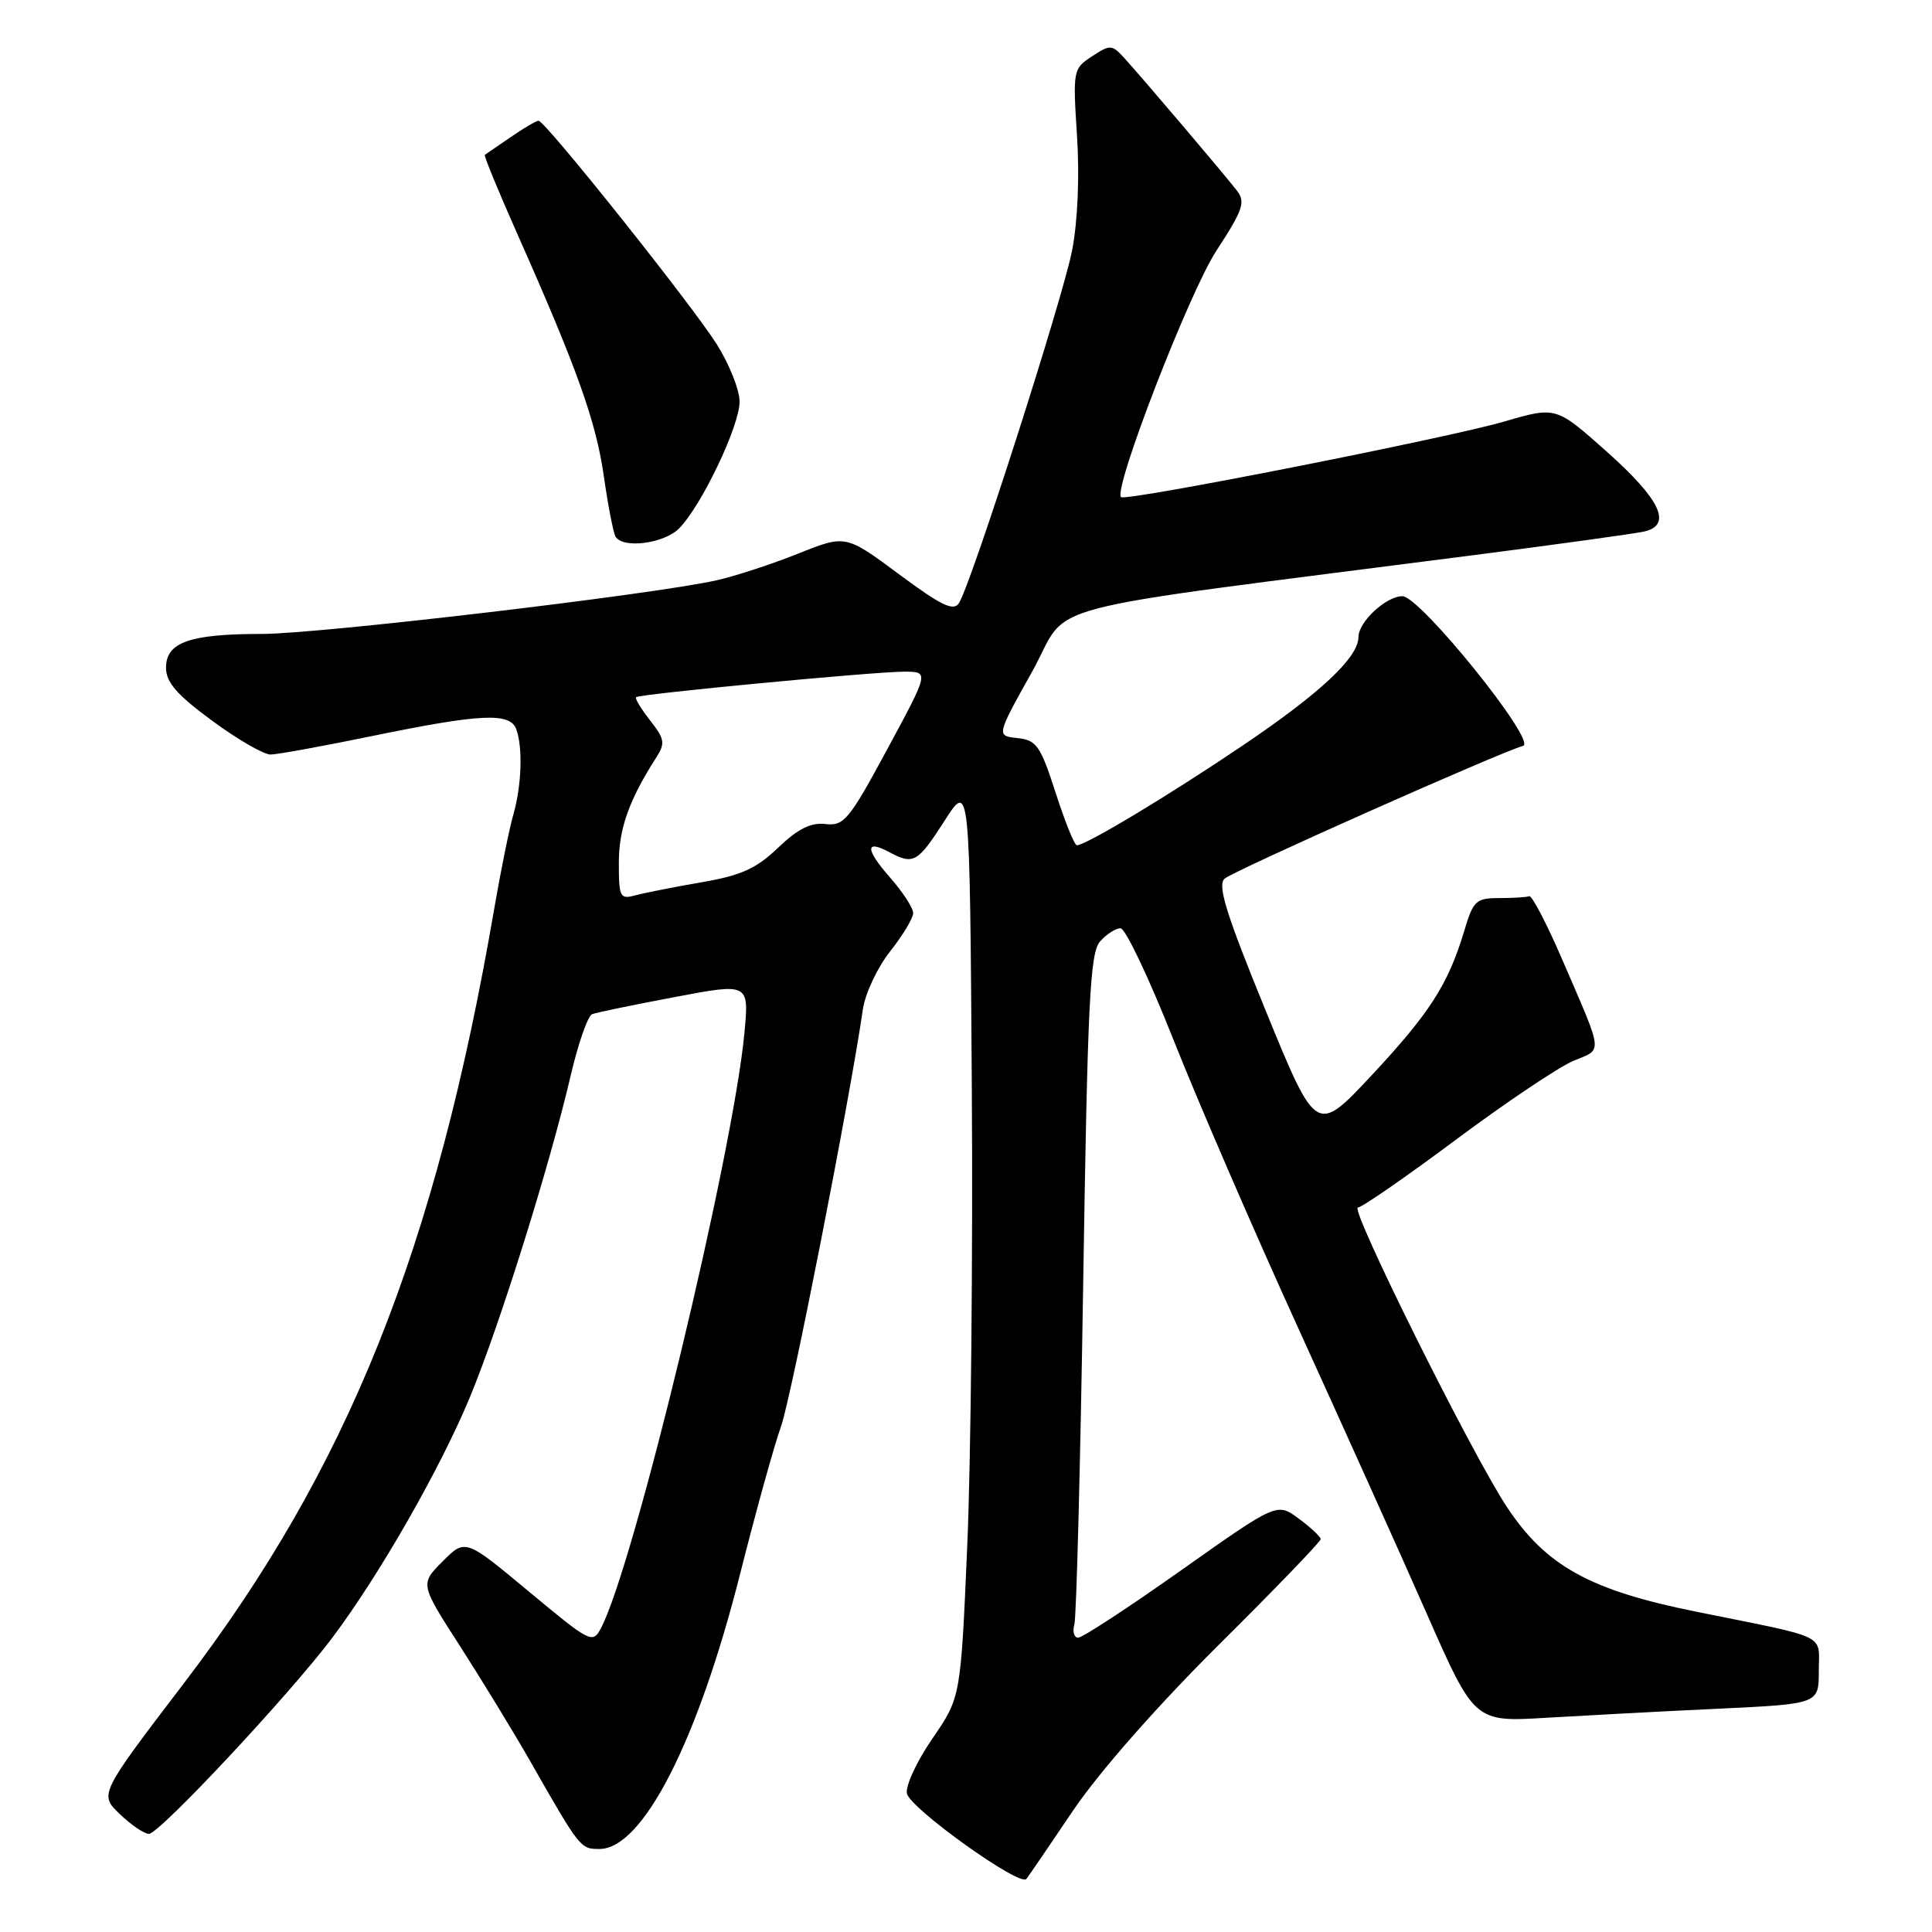 <?xml version="1.0" encoding="UTF-8" standalone="no"?>
<!DOCTYPE svg PUBLIC "-//W3C//DTD SVG 1.1//EN" "http://www.w3.org/Graphics/SVG/1.1/DTD/svg11.dtd" >
<svg xmlns="http://www.w3.org/2000/svg" xmlns:xlink="http://www.w3.org/1999/xlink" version="1.1" viewBox="0 0 256 256">
 <g >
 <path fill="currentColor"
d=" M 142.18 239.92 C 145.61 234.84 153.26 226.14 161.43 218.01 C 168.90 210.60 175.00 204.27 175.00 203.95 C 175.00 203.64 173.70 202.41 172.10 201.23 C 169.21 199.09 169.21 199.09 156.54 208.05 C 149.58 212.97 143.43 217.00 142.87 217.00 C 142.32 217.00 142.09 216.21 142.36 215.25 C 142.63 214.29 143.16 193.93 143.53 170.00 C 144.11 132.75 144.43 126.25 145.76 124.75 C 146.61 123.79 147.83 123.00 148.48 123.00 C 149.12 123.00 152.27 129.64 155.48 137.75 C 158.69 145.86 166.14 163.07 172.03 176.00 C 177.92 188.93 185.59 205.95 189.06 213.84 C 195.38 228.19 195.38 228.19 204.94 227.61 C 210.20 227.30 220.46 226.75 227.75 226.41 C 241.00 225.78 241.00 225.78 241.00 221.41 C 241.00 216.40 242.57 217.16 224.72 213.55 C 210.64 210.71 204.85 207.50 199.67 199.68 C 194.97 192.57 178.77 160.00 179.93 160.00 C 180.45 160.00 186.29 155.96 192.91 151.02 C 199.53 146.09 206.53 141.39 208.46 140.58 C 212.43 138.92 212.55 139.99 206.94 127.00 C 204.92 122.33 202.98 118.61 202.63 118.75 C 202.29 118.89 200.50 119.00 198.66 119.00 C 195.59 119.00 195.21 119.35 194.05 123.25 C 191.91 130.40 189.50 134.17 181.81 142.42 C 174.42 150.33 174.42 150.33 167.72 133.94 C 162.47 121.10 161.29 117.31 162.26 116.43 C 163.38 115.41 198.62 99.73 201.82 98.83 C 203.72 98.29 188.17 79.00 185.83 79.00 C 183.66 79.00 180.00 82.40 180.00 84.42 C 180.00 87.11 174.96 91.83 164.73 98.74 C 154.95 105.35 143.90 112.00 142.69 112.00 C 142.37 112.00 141.11 108.87 139.88 105.05 C 137.86 98.80 137.35 98.07 134.82 97.80 C 132.01 97.50 132.01 97.50 136.76 89.00 C 142.09 79.47 135.05 81.33 195.50 73.53 C 206.50 72.11 216.54 70.72 217.81 70.44 C 221.65 69.60 220.08 66.23 212.84 59.79 C 206.18 53.86 206.18 53.86 199.34 55.85 C 191.81 58.05 149.13 66.47 148.54 65.87 C 147.49 64.81 157.56 38.78 161.16 33.25 C 164.72 27.79 165.07 26.77 163.89 25.25 C 162.25 23.12 151.28 10.21 148.94 7.65 C 147.34 5.90 147.09 5.89 144.69 7.47 C 142.19 9.10 142.15 9.32 142.71 18.00 C 143.06 23.37 142.80 29.36 142.06 33.18 C 140.82 39.56 128.72 77.30 127.07 79.91 C 126.36 81.04 124.74 80.26 119.11 76.08 C 112.05 70.84 112.05 70.84 105.73 73.37 C 102.25 74.76 97.39 76.35 94.92 76.90 C 86.51 78.79 42.29 84.00 34.70 84.00 C 25.13 84.00 22.00 85.10 22.00 88.48 C 22.00 90.41 23.43 92.06 28.11 95.50 C 31.47 97.98 34.96 99.99 35.86 99.98 C 36.76 99.97 42.90 98.85 49.50 97.49 C 63.66 94.58 67.55 94.39 68.39 96.58 C 69.29 98.93 69.13 104.06 68.03 107.90 C 67.49 109.77 66.35 115.39 65.49 120.40 C 57.73 165.56 46.14 194.50 24.42 222.97 C 13.14 237.76 13.14 237.76 15.88 240.38 C 17.38 241.82 19.11 243.00 19.73 243.00 C 21.11 243.00 38.38 224.53 44.04 217.00 C 50.31 208.65 58.41 194.48 62.32 185.00 C 66.26 175.44 72.82 154.50 75.59 142.64 C 76.59 138.31 77.89 134.60 78.46 134.38 C 79.03 134.16 83.95 133.15 89.38 132.12 C 99.26 130.25 99.26 130.25 98.64 136.88 C 97.12 153.00 84.04 207.32 79.65 215.70 C 78.53 217.84 78.27 217.70 70.08 210.89 C 61.66 203.88 61.66 203.88 58.66 206.88 C 55.65 209.89 55.65 209.89 61.00 218.19 C 63.93 222.76 68.14 229.65 70.33 233.50 C 76.86 244.94 76.91 245.00 79.43 245.00 C 85.17 245.00 92.47 230.71 98.08 208.50 C 100.17 200.25 102.60 191.47 103.49 189.00 C 104.85 185.20 112.59 145.79 114.34 133.72 C 114.64 131.64 116.26 128.20 117.94 126.07 C 119.62 123.95 121.00 121.66 121.00 120.99 C 121.00 120.31 119.62 118.19 117.94 116.28 C 114.64 112.52 114.61 111.18 117.85 112.92 C 121.04 114.63 121.59 114.31 125.15 108.77 C 128.50 103.54 128.50 103.54 128.77 144.02 C 128.92 166.28 128.65 193.59 128.17 204.71 C 127.30 224.91 127.30 224.91 123.56 230.35 C 121.50 233.34 119.97 236.62 120.17 237.64 C 120.55 239.60 135.15 250.05 136.00 248.97 C 136.28 248.62 139.06 244.55 142.18 239.92 Z  M 89.97 70.03 C 92.92 67.08 98.00 56.45 98.00 53.22 C 98.00 51.67 96.63 48.23 94.96 45.59 C 91.57 40.25 72.24 16.00 71.36 16.00 C 71.06 16.00 69.39 16.98 67.65 18.18 C 65.92 19.37 64.38 20.43 64.24 20.52 C 64.09 20.61 66.05 25.37 68.59 31.09 C 76.53 48.99 78.99 55.88 80.02 63.17 C 80.58 67.05 81.27 70.63 81.57 71.12 C 82.57 72.73 87.97 72.03 89.97 70.03 Z  M 82.00 114.33 C 82.00 109.80 83.35 106.00 86.96 100.37 C 88.17 98.49 88.07 97.91 86.15 95.47 C 84.95 93.94 84.11 92.55 84.28 92.38 C 84.71 91.96 115.70 89.01 119.81 89.00 C 123.12 89.00 123.12 89.00 117.58 99.25 C 112.51 108.66 111.83 109.47 109.38 109.19 C 107.44 108.96 105.72 109.82 103.10 112.33 C 100.21 115.10 98.21 116.00 93.00 116.90 C 89.42 117.51 85.49 118.29 84.25 118.62 C 82.14 119.20 82.00 118.93 82.00 114.33 Z "/>
</g>
</svg>